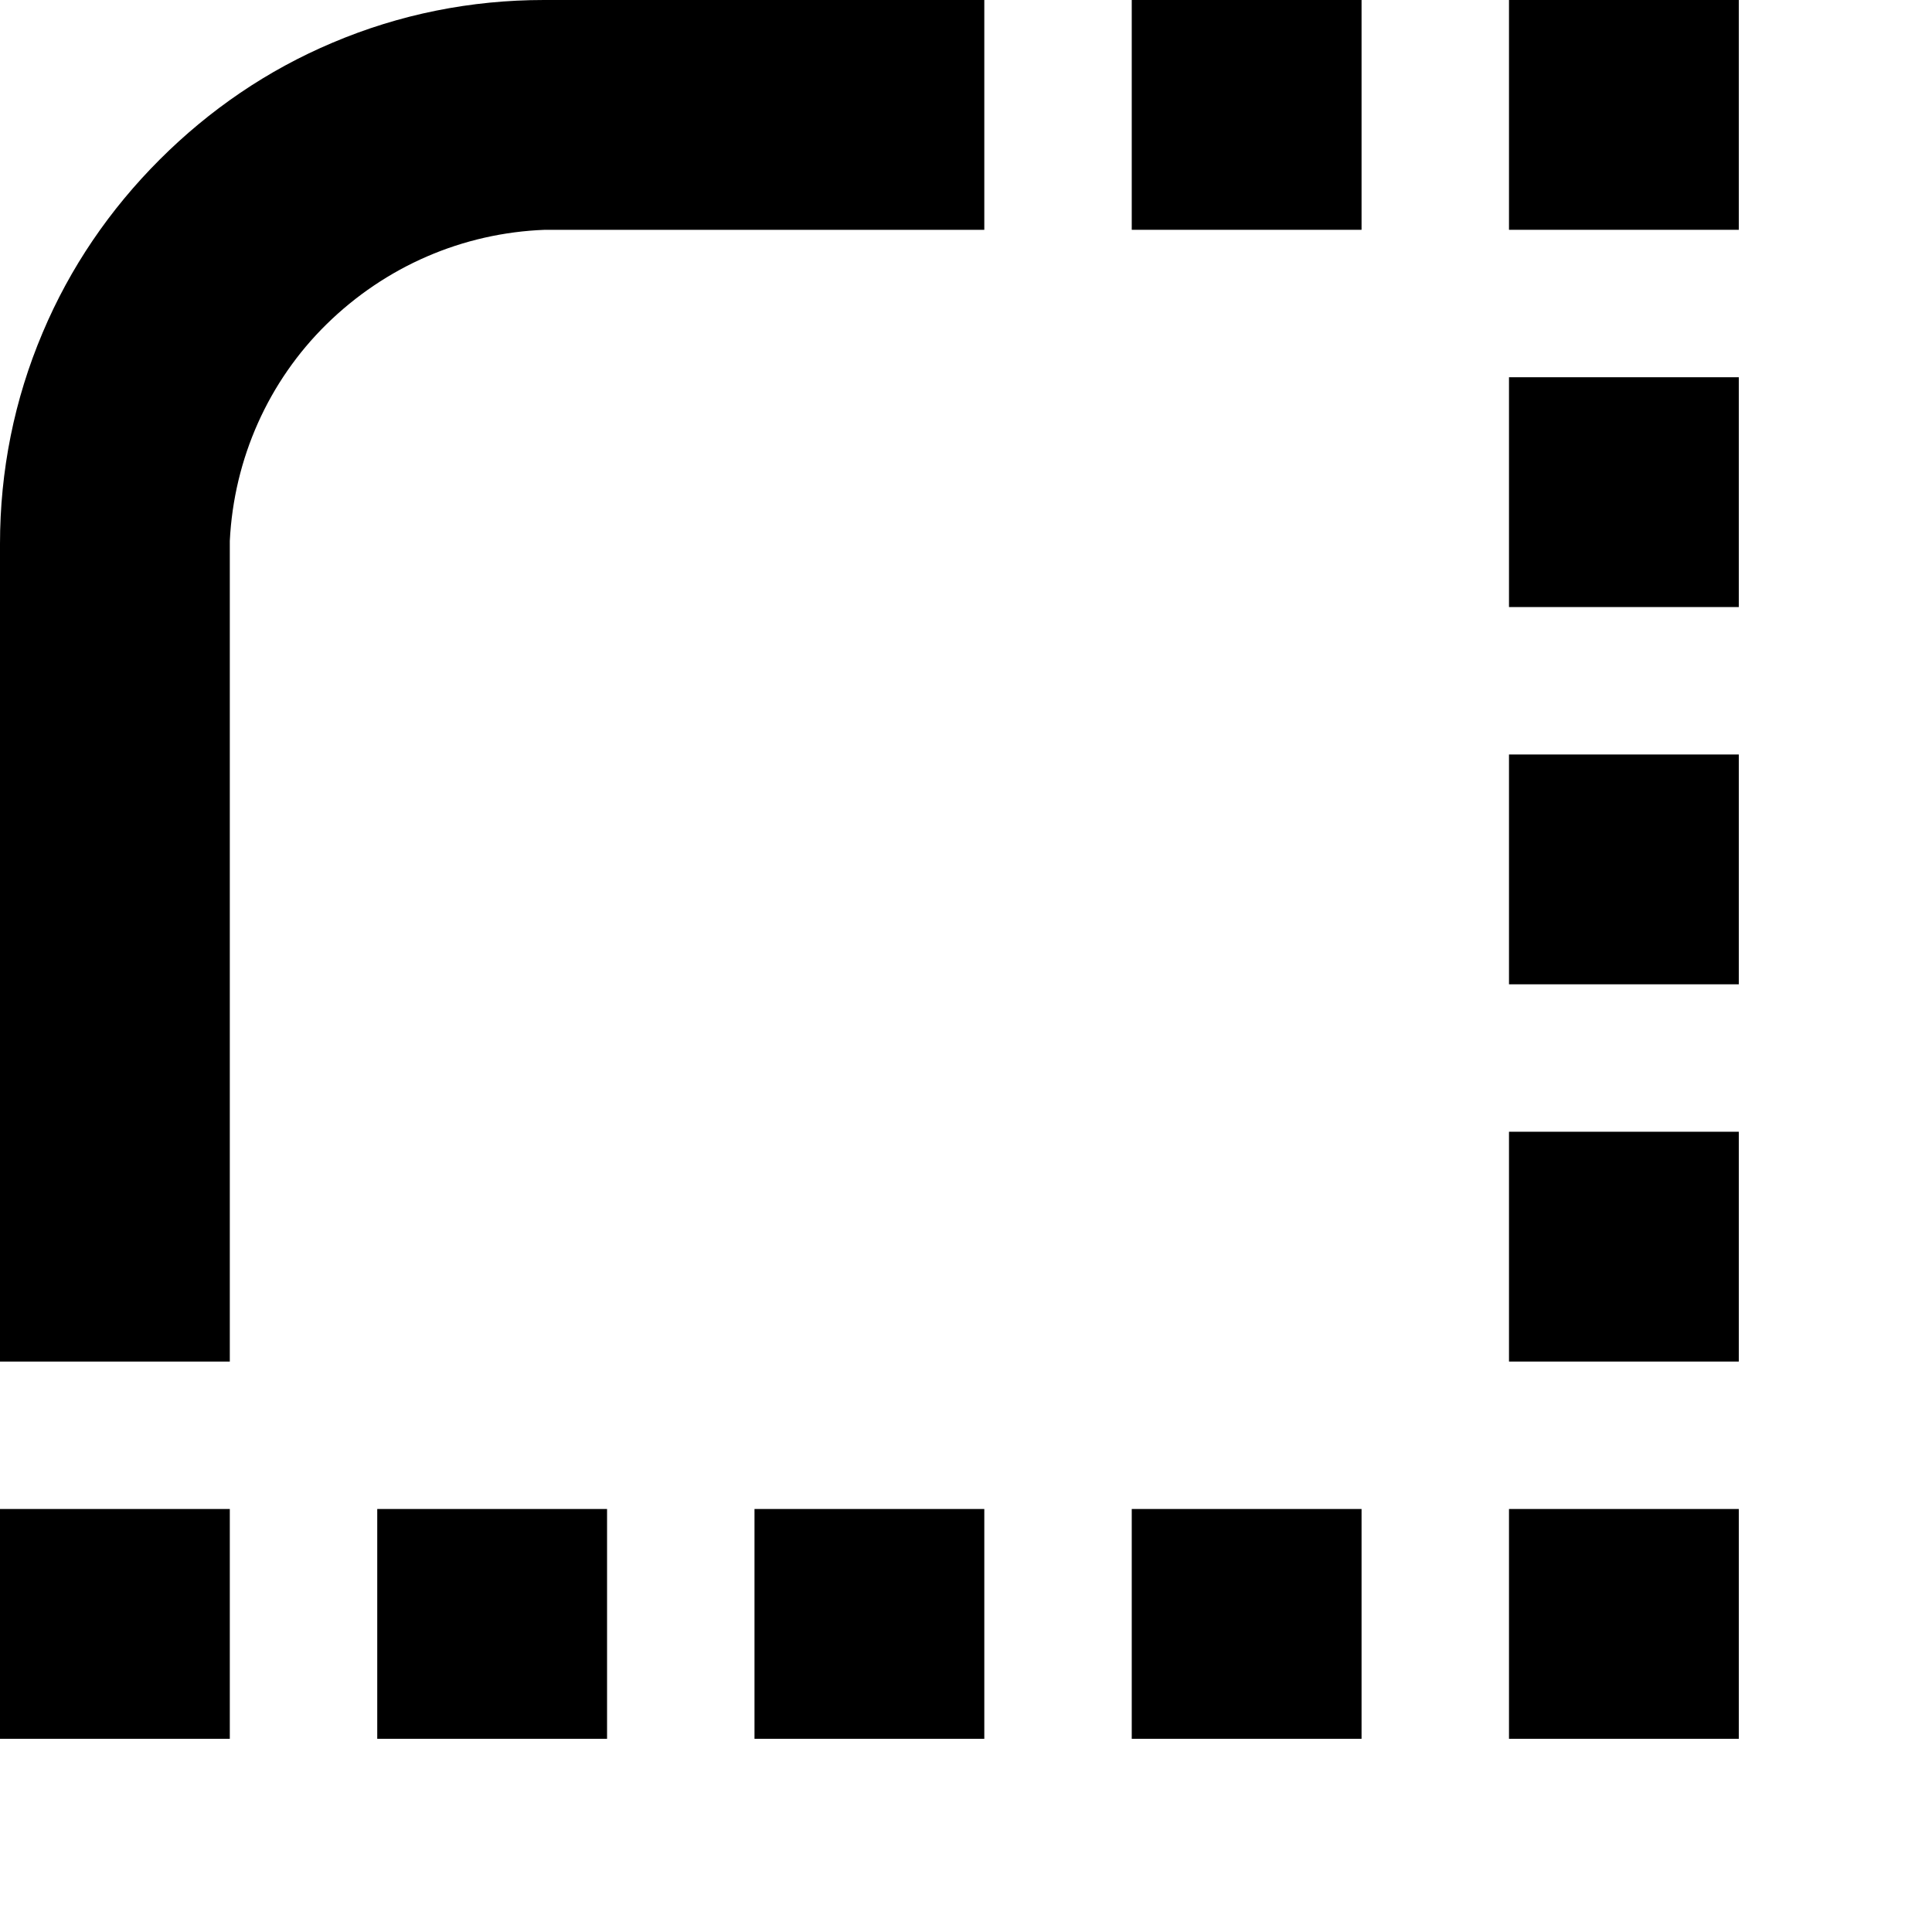 <svg viewBox="0 0 190 190" fill="none" xmlns="http://www.w3.org/2000/svg">
  <path
    d="M113.3 0H111.3V2V20.6V22.6H113.3H131.9H133.9V20.6V2V0H131.9H113.3Z"
    fill="currentColor"
  />
  <path
    d="M53.5 0C46.3 0 39.3 1.4 32.7 4.2C26.3 6.9 20.6 10.8 15.7 15.7C10.8 20.6 6.9 26.3 4.2 32.7C1.4 39.3 0 46.3 0 53.5V131.9V133.9H2H20.6H22.6V131.9V53.2C23 45.1 26.4 37.5 32.1 31.9C37.9 26.2 45.5 22.9 53.6 22.6H94.8H96.8V20.6V2V0H94.8H53.5Z"
    fill="currentColor"
  />
  <path
    d="M150.4 74.2H148.4V76.2V94.8V96.8H150.4H169H171V94.8V76.2V74.2H169H150.4Z"
    fill="currentColor"
  />
  <path
    d="M150.4 37.1H148.4V39.1V57.7V59.7H150.4H169H171V57.7V39.1V37.1H169H150.4Z"
    fill="currentColor"
  />
  <path
    d="M169 0H150.4H148.4V2V20.6V22.6H150.4H169H171V20.6V2V0H169Z"
    fill="currentColor"
  />
  <path
    d="M150.4 111.3H148.4V113.3V131.9V133.9H150.4H169H171V131.9V113.3V111.3H169H150.4Z"
    fill="currentColor"
  />
  <path
    d="M150.4 148.4H148.4V150.4V169V171H150.4H169H171V169V150.4V148.4H169H150.4Z"
    fill="currentColor"
  />
  <path
    d="M113.3 148.4H111.3V150.4V169V171H113.3H131.9H133.9V169V150.4V148.4H131.9H113.3Z"
    fill="currentColor"
  />
  <path
    d="M76.2 148.4H74.2V150.4V169V171H76.2H94.8H96.8V169V150.4V148.4H94.8H76.2Z"
    fill="currentColor"
  />
  <path
    d="M39.1 148.4H37.1V150.4V169V171H39.1H57.7H59.7V169V150.4V148.4H57.7H39.1Z"
    fill="currentColor"
  />
  <path
    d="M2 148.4H0V150.4V169V171H2H20.6H22.6V169V150.4V148.4H20.6H2Z"
    fill="currentColor"
  />
</svg>
